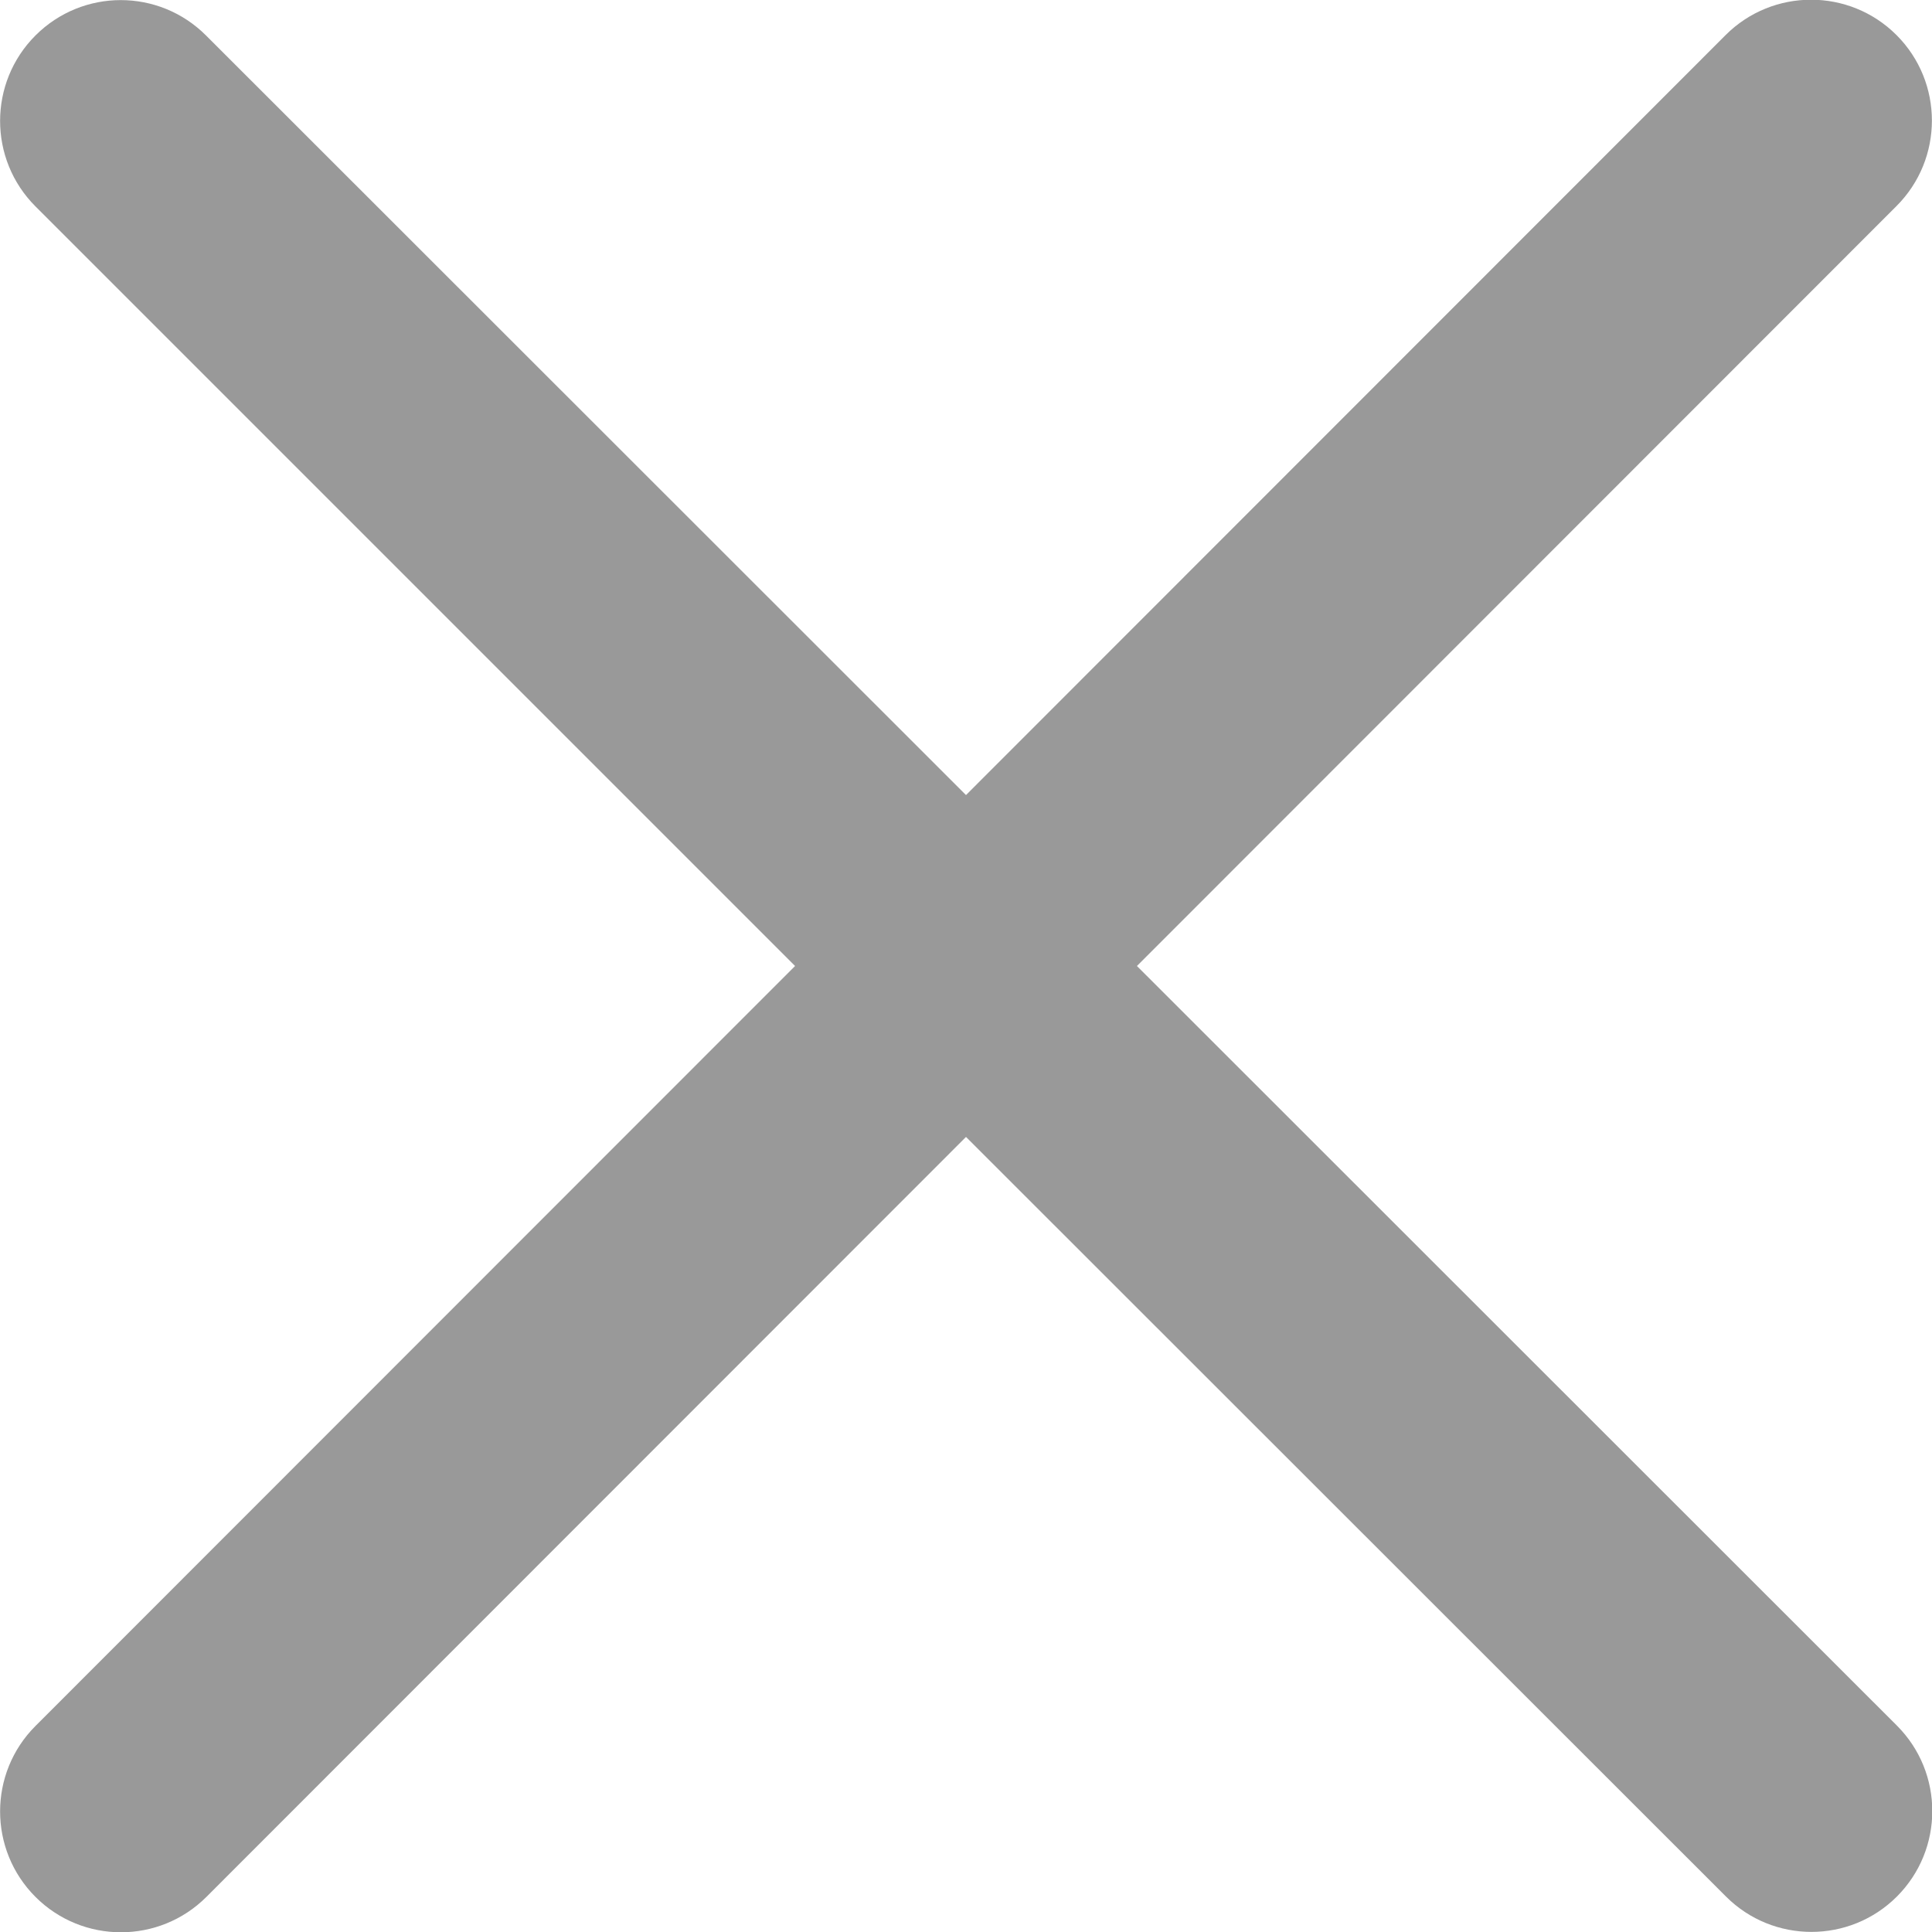 <svg fill="currentColor" xmlns="http://www.w3.org/2000/svg" viewBox="0 0 512 512"><!--! Font Awesome Pro 7.0.1 by @fontawesome - https://fontawesome.com License - https://fontawesome.com/license (Commercial License) Copyright 2025 Fonticons, Inc. --><path opacity=".4" fill="currentColor" d="M502.6 54.6c12.5-12.5 12.5-32.8 0-45.3s-32.8-12.5-45.3 0L256 210.7 54.6 9.4C42.1-3.1 21.9-3.1 9.4 9.4s-12.5 32.8 0 45.3L210.7 256 9.4 457.4c-12.5 12.5-12.5 32.8 0 45.3s32.8 12.5 45.3 0L256 301.3 457.4 502.6c12.5 12.5 32.8 12.5 45.3 0s12.5-32.8 0-45.3L301.3 256 502.6 54.6z"/><path fill="currentColor" d=""/></svg>